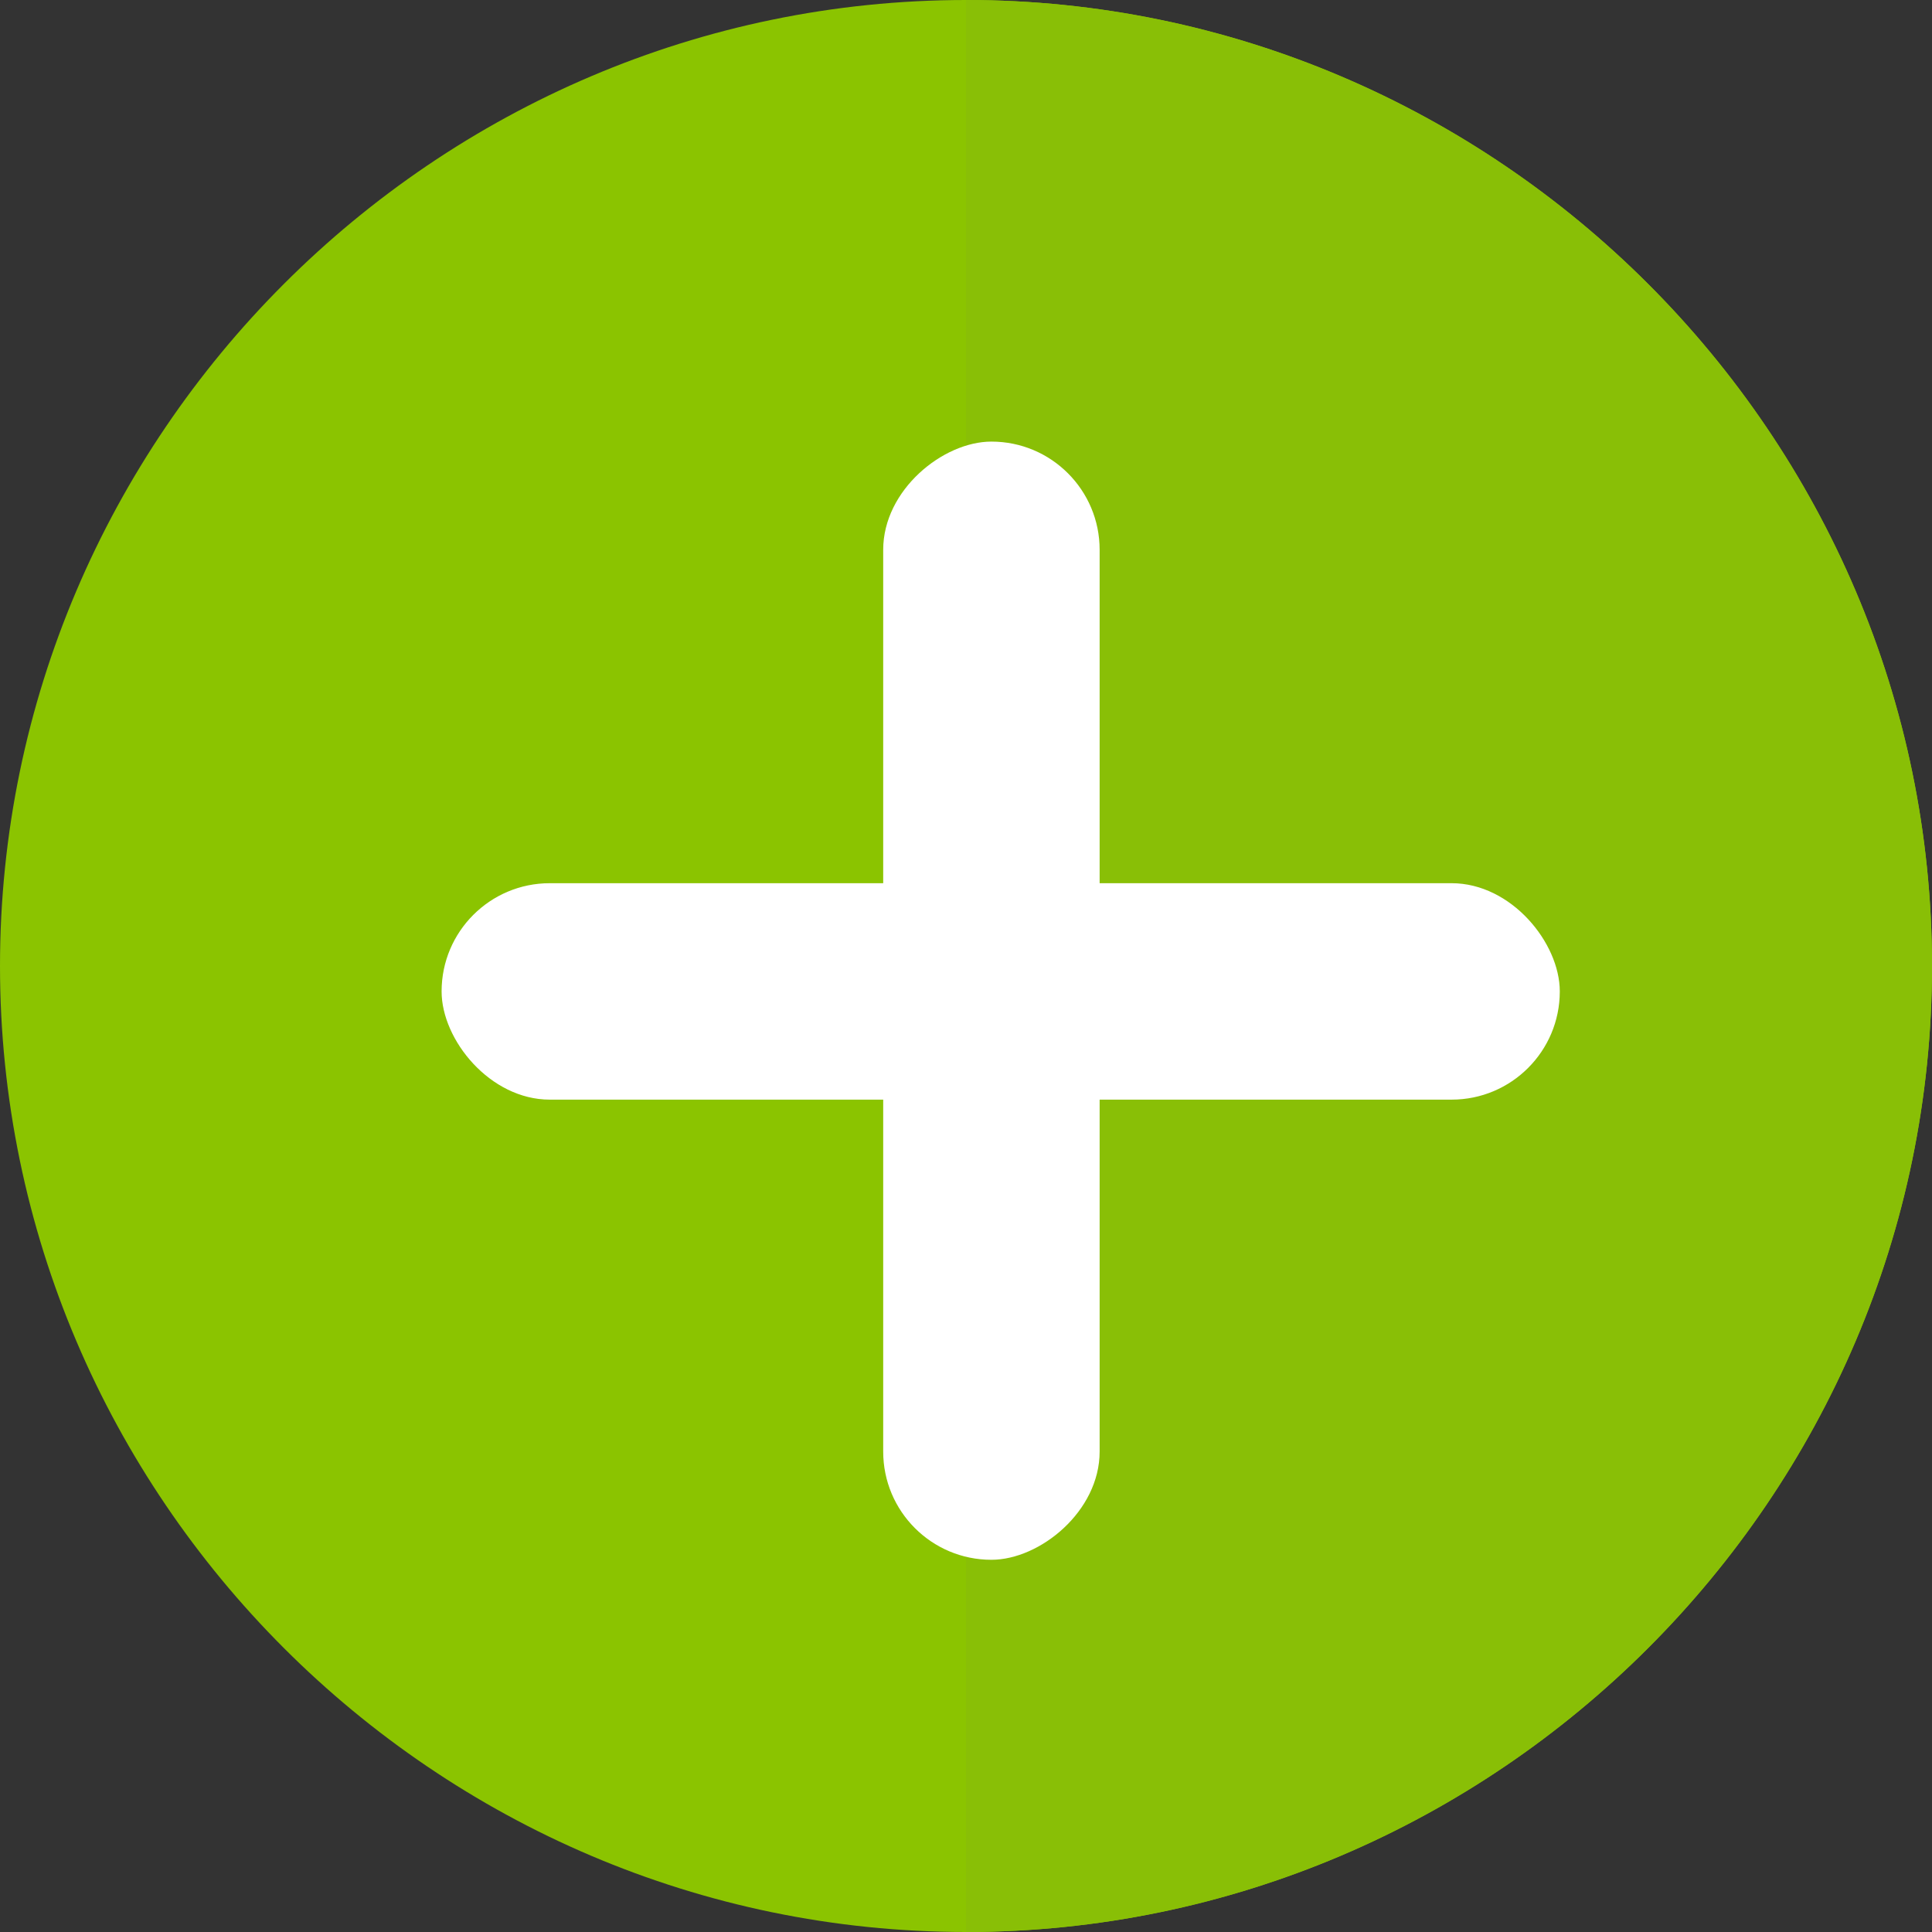 <svg width="35" height="35" viewBox="0 0 35 35" fill="none" xmlns="http://www.w3.org/2000/svg">
<rect x="0" y="0" width="35" height="35" fill="#333333" stroke="none"/>
<path d="M17.5 0C7.882 0 0 7.882 0 17.5C0 27.118 7.882 35 17.5 35C27.118 35 35 27.118 35 17.5C35 7.882 27.118 0 17.5 0Z" fill="#8BC400"/>
<path d="M35 17.5C35 27.118 27.118 35 17.5 35V0C27.118 0 35 7.882 35 17.5Z" fill="#89BF06"/>
<rect x="8" y="16" width="20.257" height="3.921" rx="1.96" fill="white"/>
<rect x="16" y="28.257" width="20.257" height="3.921" rx="1.96" transform="rotate(-90 16 28.257)" fill="white"/>
</svg>
